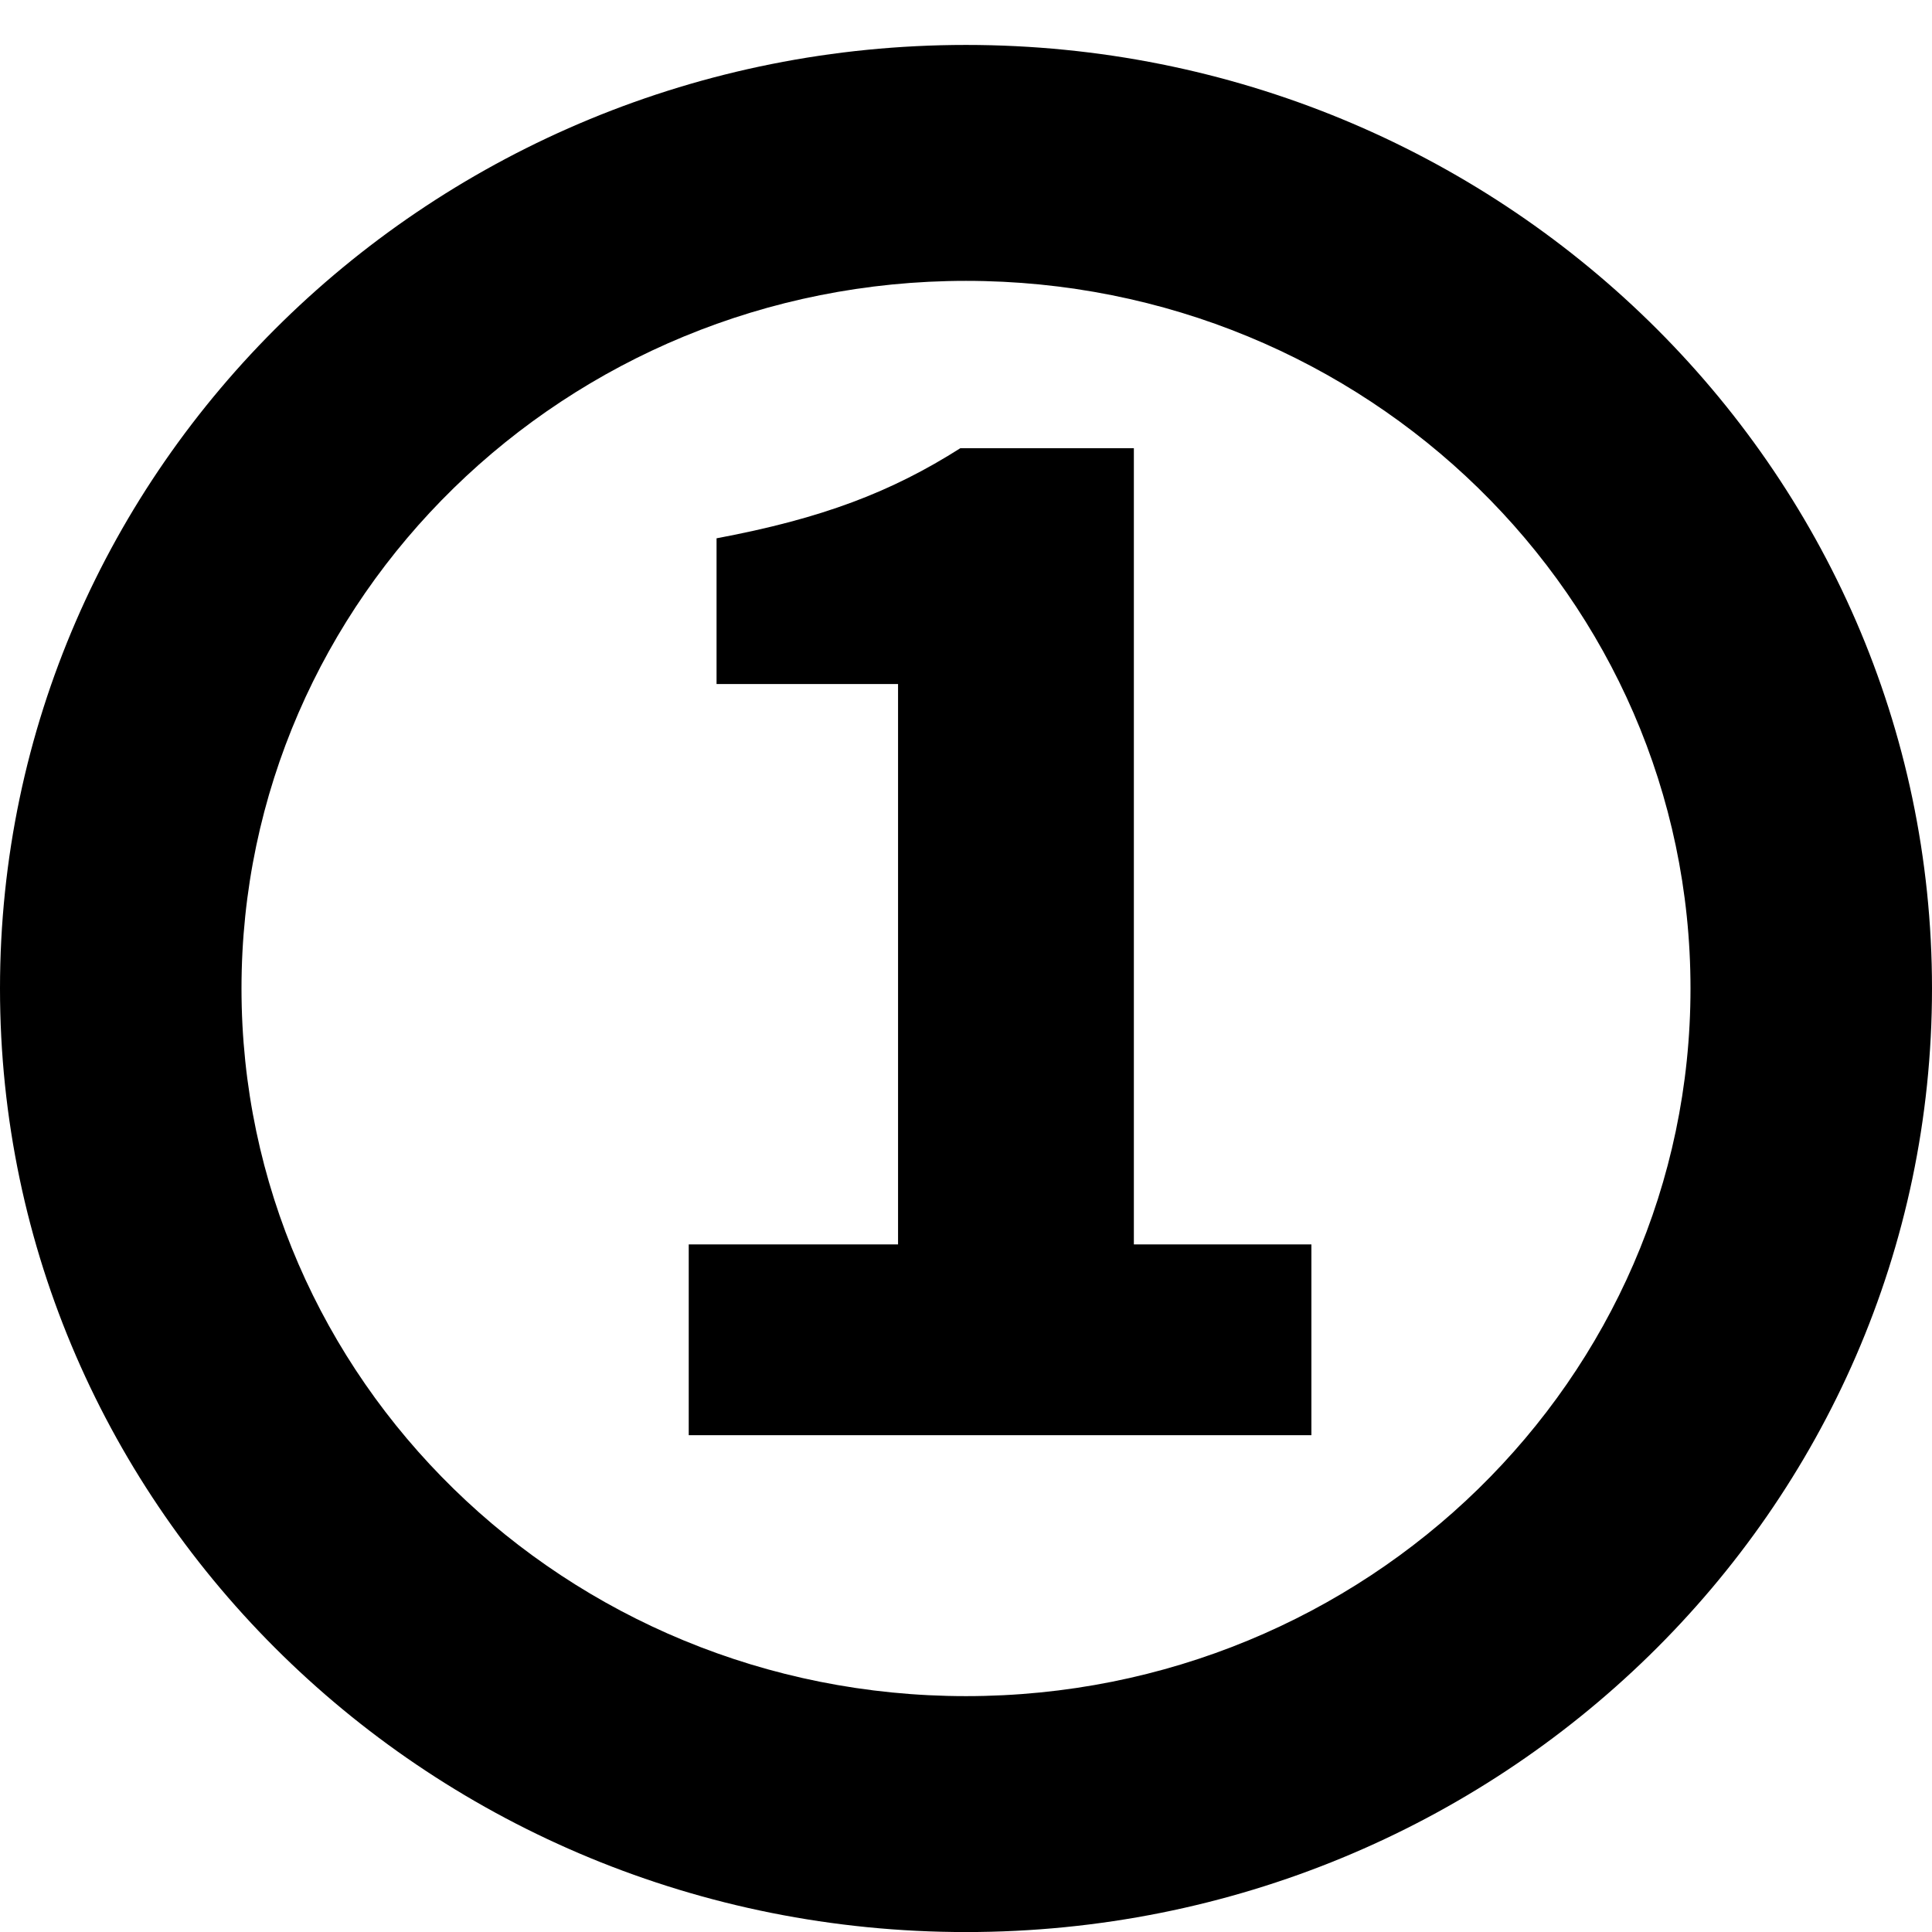 <svg width="35" height="35" viewBox="0 0 35 35" fill="none" xmlns="http://www.w3.org/2000/svg">
<path d="M12.477 26V22.544H16.269V12.392H12.981V9.752C14.901 9.392 16.149 8.912 17.397 8.12H20.541V22.544H23.757V26H12.477Z" fill="black"/>
<path d="M35 17.907C35 27.348 27.165 35.001 17.5 35.001C7.835 35.001 0 27.348 0 17.907C0 8.467 7.835 0.814 17.5 0.814C27.165 0.814 35 8.467 35 17.907ZM4.375 17.907C4.375 24.988 10.251 30.727 17.5 30.727C24.749 30.727 30.625 24.988 30.625 17.907C30.625 10.827 24.749 5.088 17.5 5.088C10.251 5.088 4.375 10.827 4.375 17.907Z" fill="black"/>
</svg>
